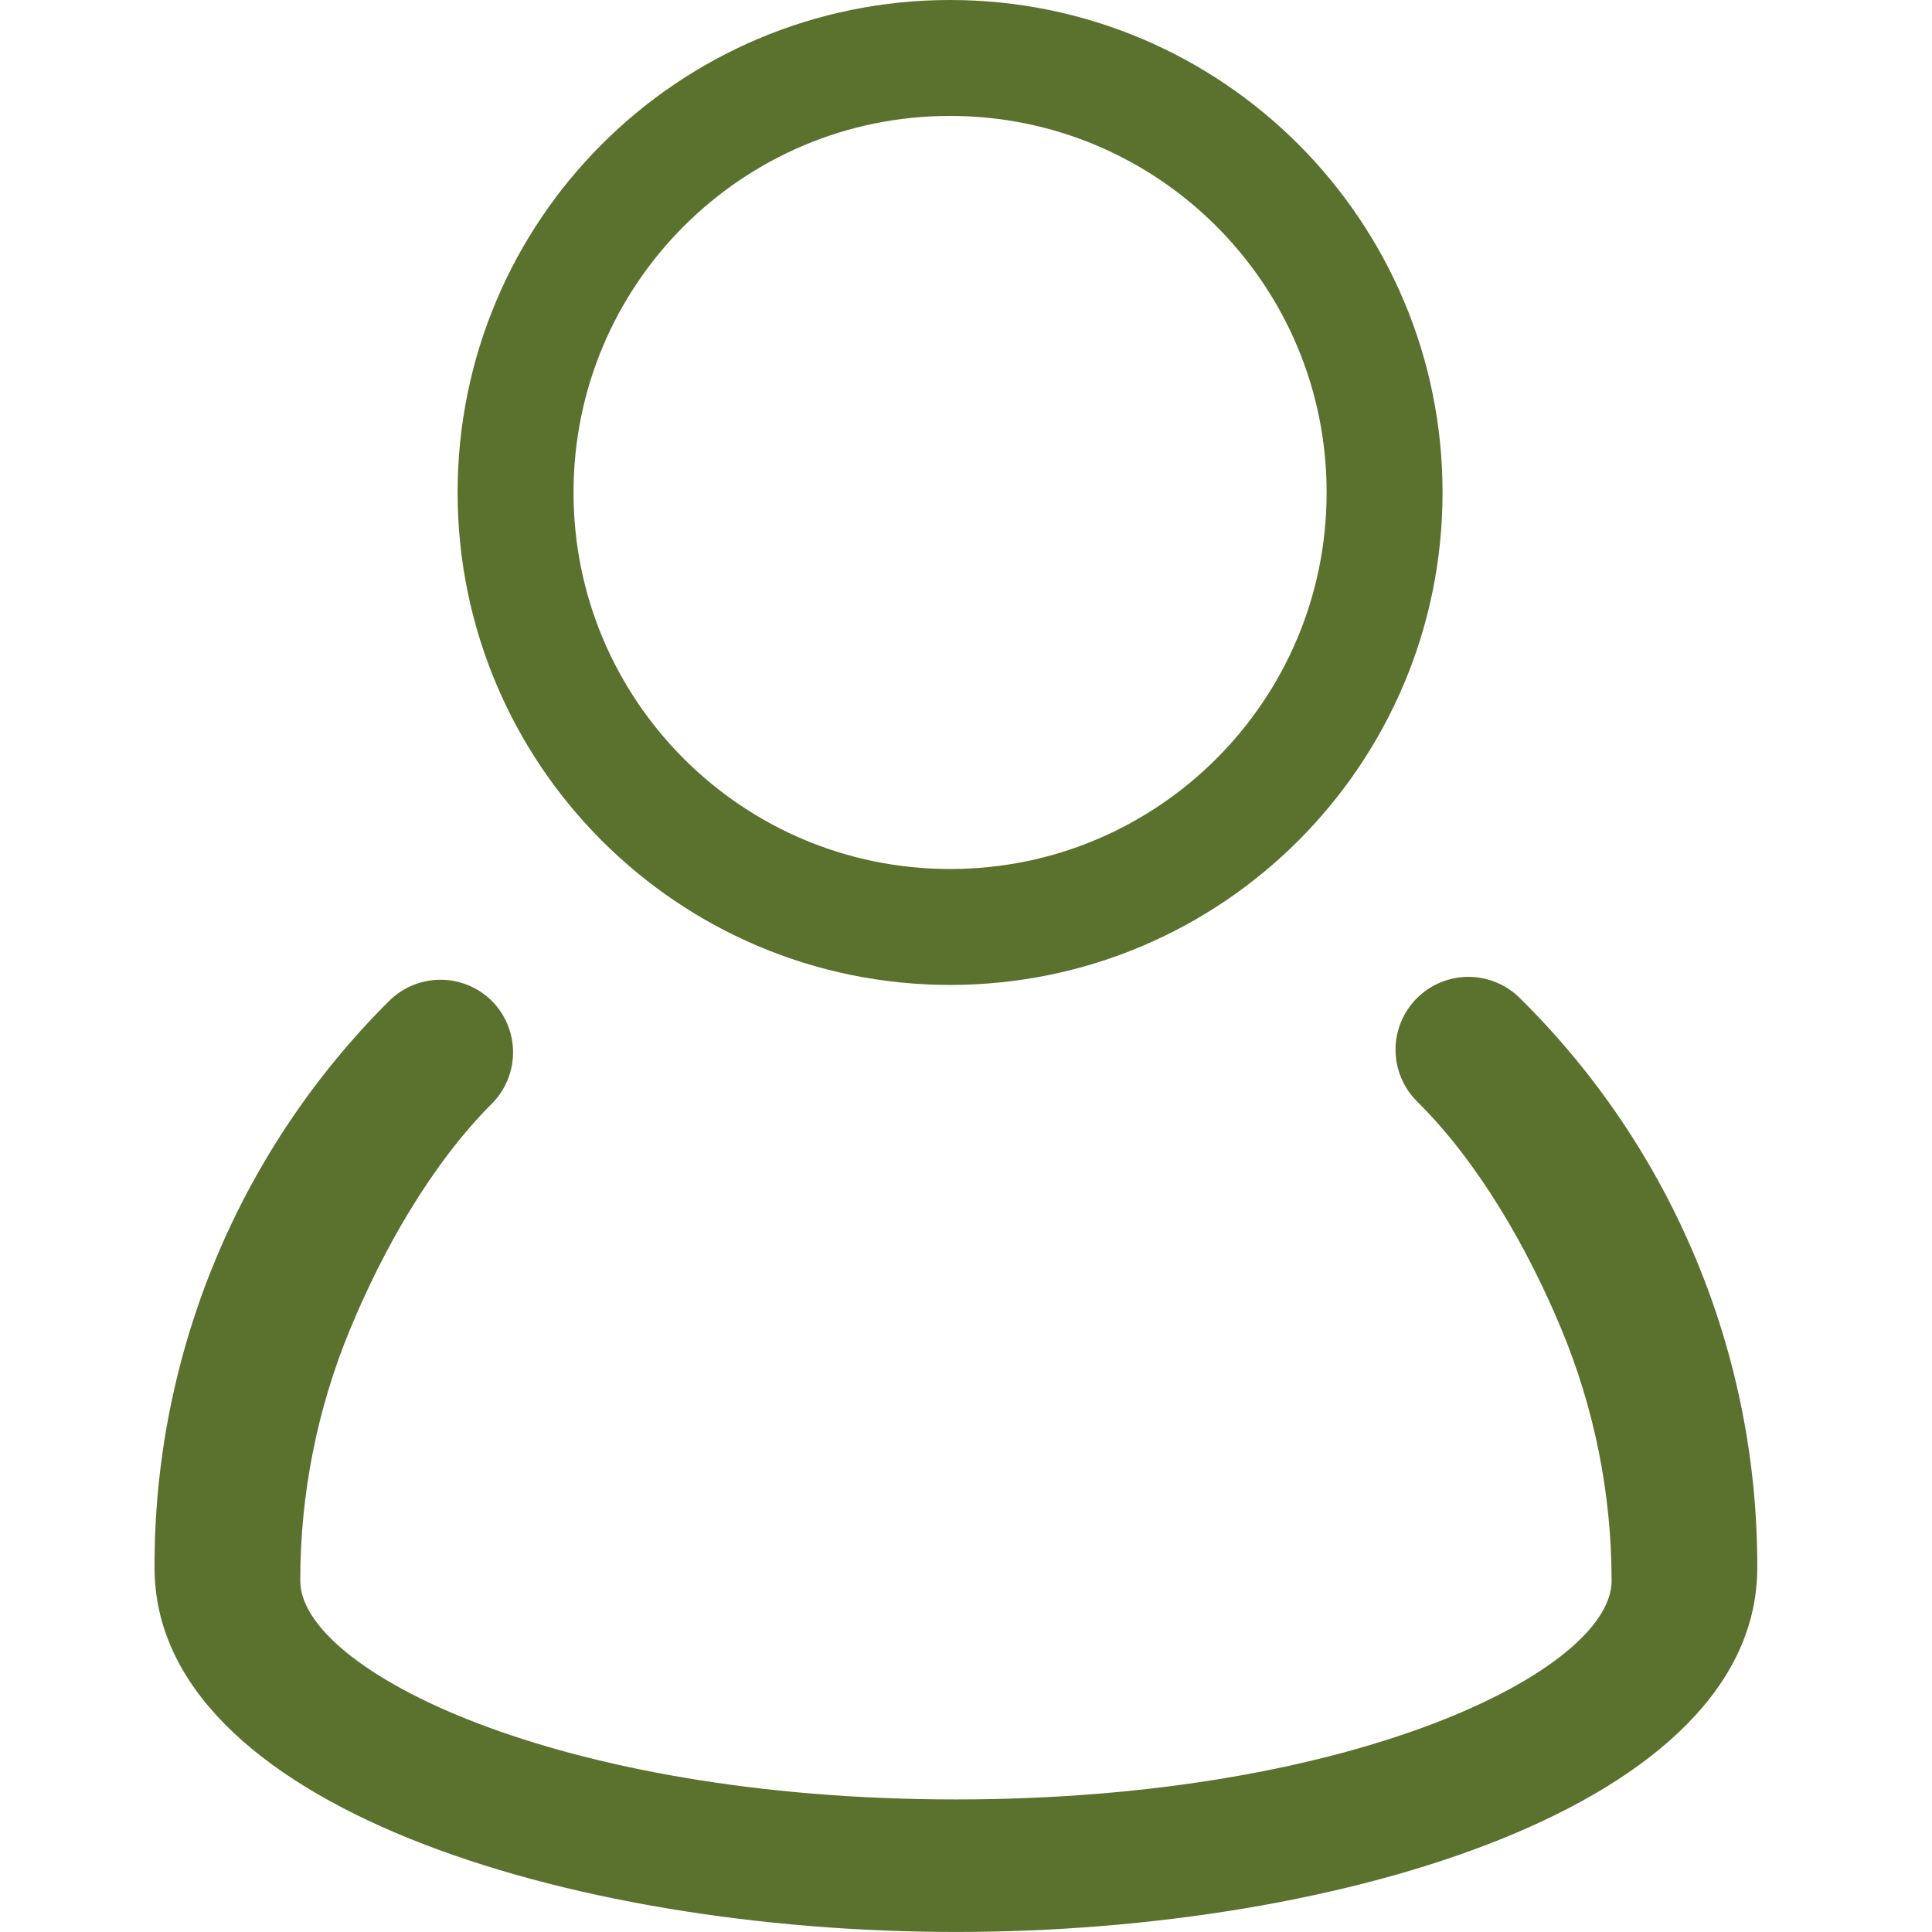 <svg width="50" height="50" viewBox="0 0 50 50" fill="none" xmlns="http://www.w3.org/2000/svg">
<path d="M39.332 25.829C39.156 25.654 38.948 25.516 38.718 25.422C38.489 25.328 38.244 25.28 37.996 25.281C37.748 25.282 37.503 25.332 37.275 25.427C37.046 25.523 36.839 25.663 36.664 25.838C36.49 26.014 36.351 26.223 36.257 26.452C36.163 26.681 36.115 26.927 36.116 27.174C36.117 27.422 36.167 27.667 36.263 27.896C36.358 28.124 36.498 28.332 36.674 28.506C38.269 30.085 39.535 32.304 40.399 34.375C41.264 36.446 41.708 38.668 41.708 40.913C41.708 43.213 35.09 46.569 24.739 46.569C14.389 46.569 7.771 43.213 7.771 40.913C7.768 38.683 8.204 36.475 9.055 34.414C9.906 32.353 11.154 30.141 12.729 28.563C13.081 28.21 13.278 27.732 13.278 27.234C13.278 26.736 13.081 26.258 12.729 25.904C12.376 25.553 11.898 25.356 11.4 25.356C10.902 25.356 10.424 25.553 10.071 25.904C8.139 27.826 6.607 30.112 5.565 32.63C4.523 35.148 3.991 37.848 4 40.573C4 46.7 14.69 49.999 24.739 49.999C34.788 49.999 45.478 46.7 45.478 40.573C45.486 37.83 44.946 35.113 43.89 32.582C42.835 30.05 41.285 27.755 39.332 25.829Z" fill="#5B712E"/>
<path d="M24.588 23.99C30.799 23.99 35.833 18.956 35.833 12.745C35.833 6.535 30.799 1.5 24.588 1.5C18.377 1.5 13.343 6.535 13.343 12.745C13.343 18.956 18.377 23.99 24.588 23.99Z" stroke="#5B712E" stroke-width="3"/>
</svg>
